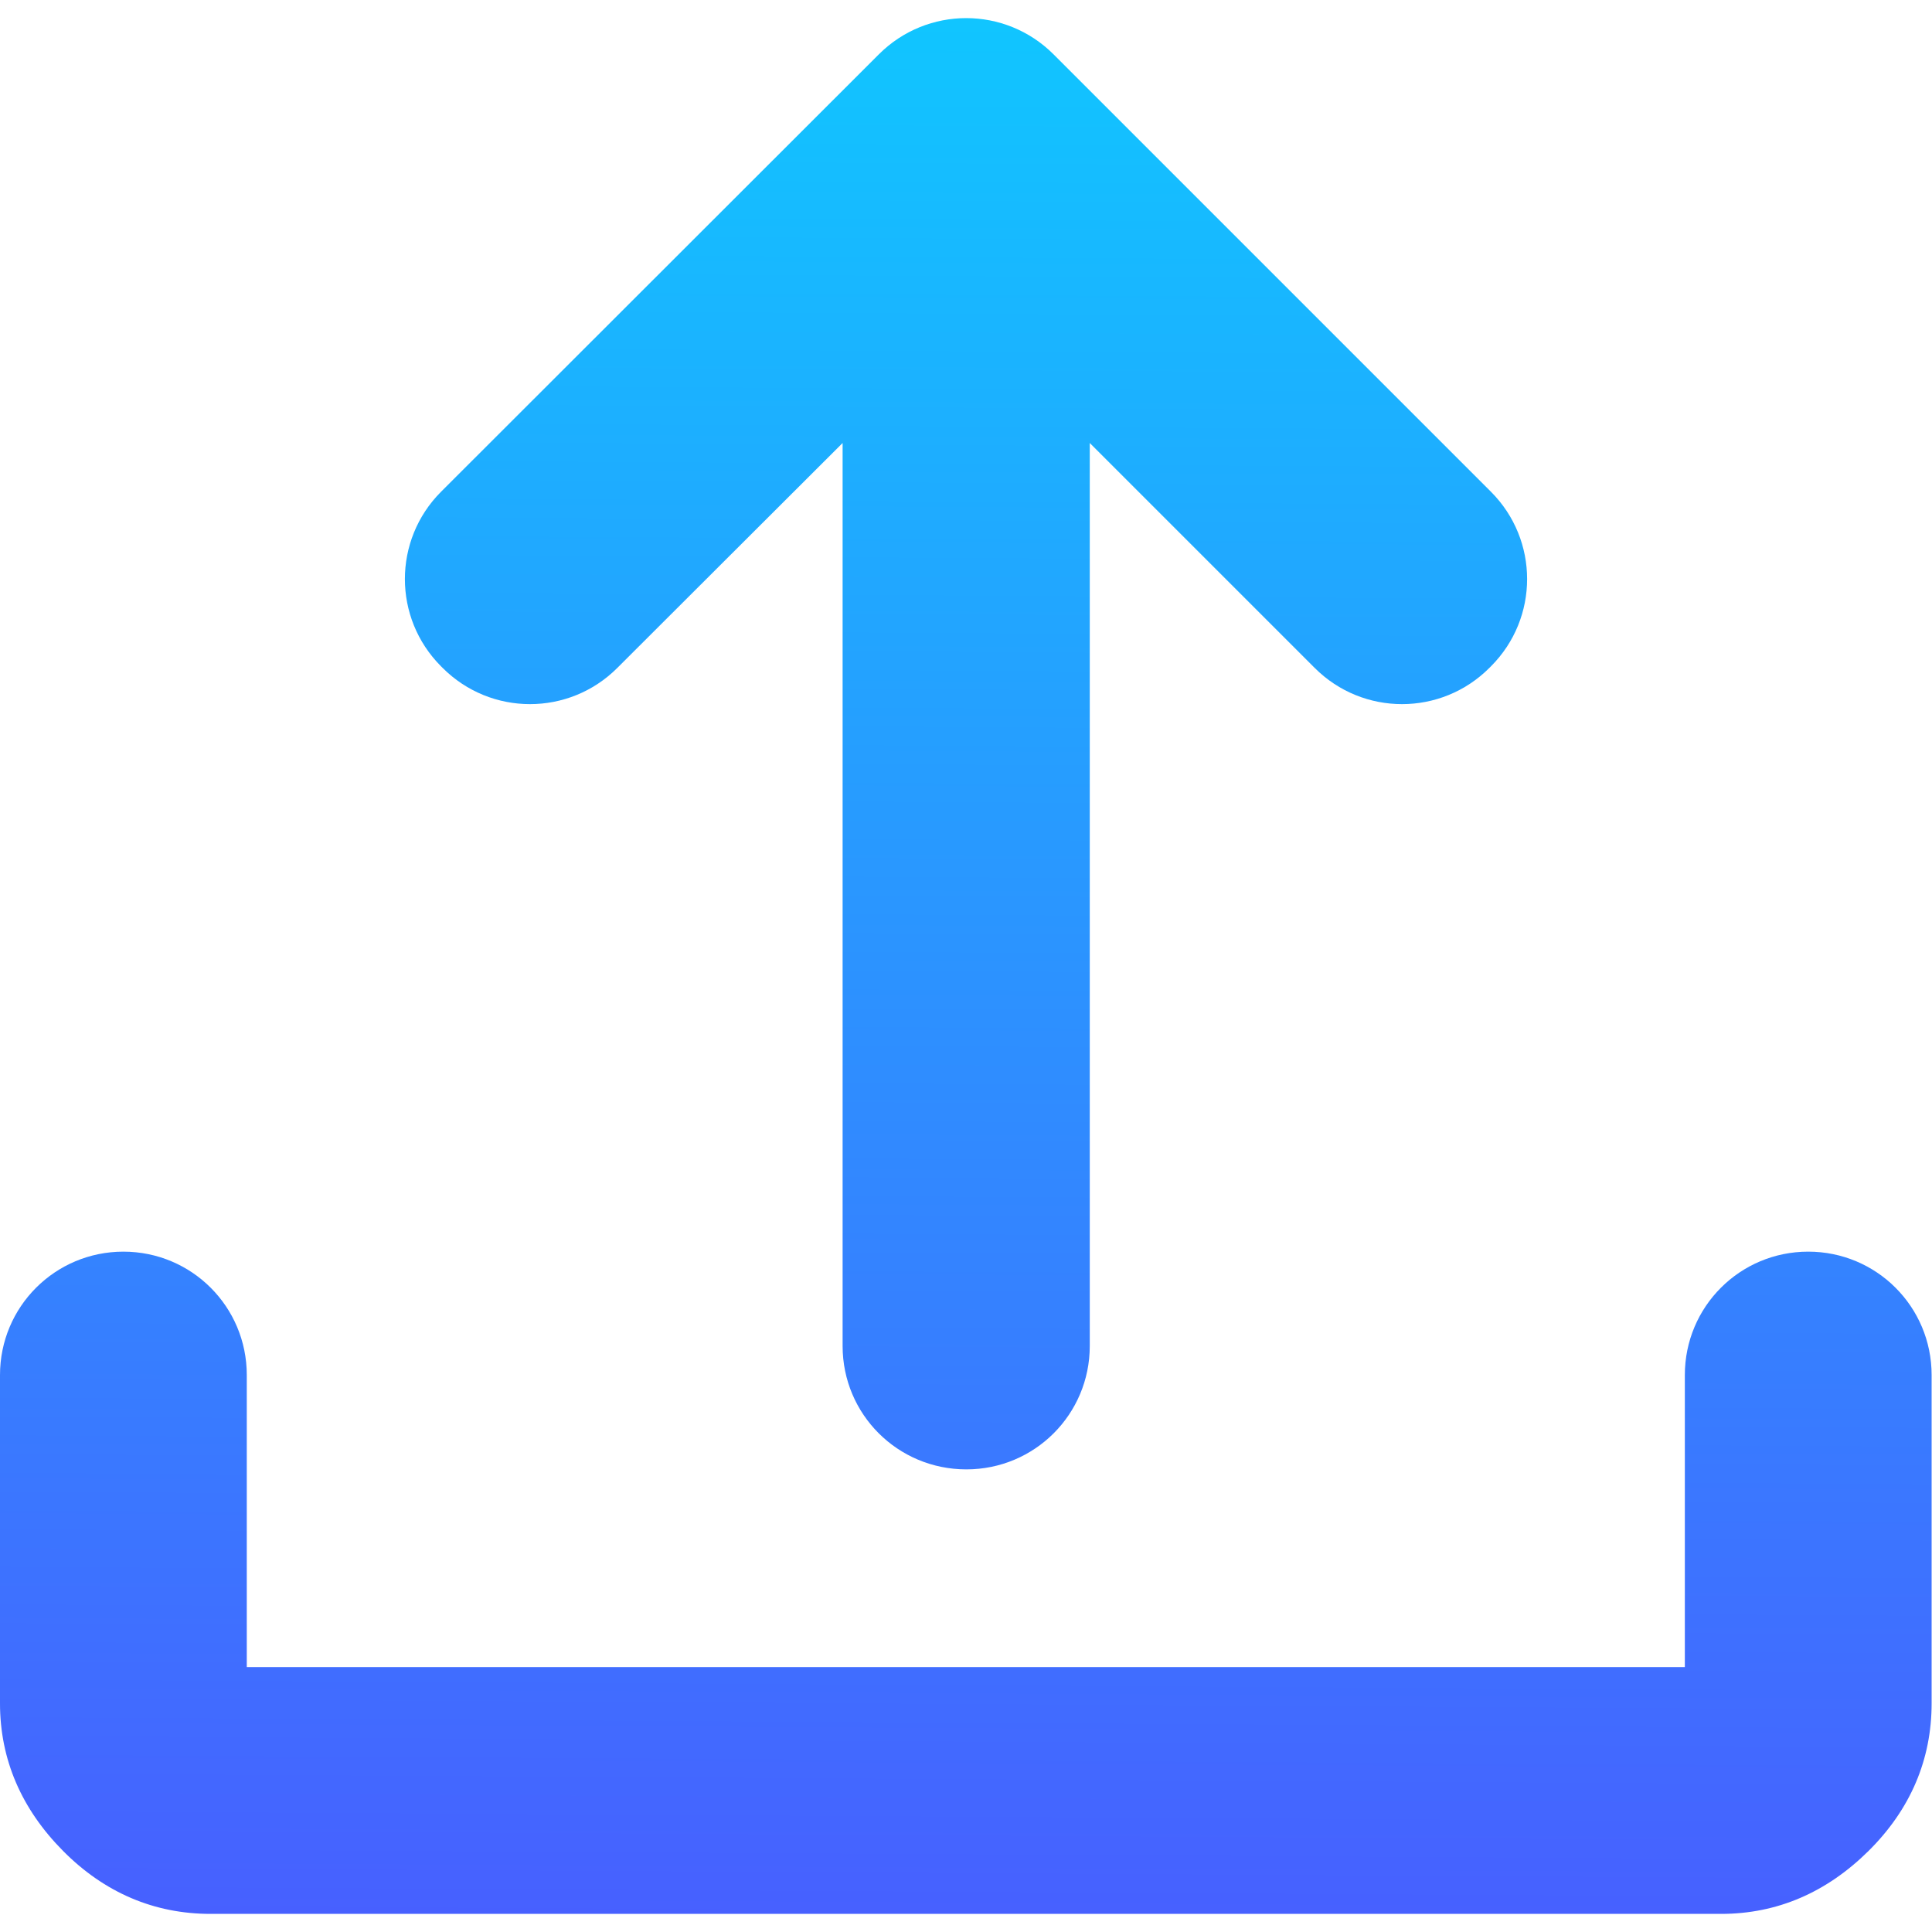 <svg xmlns="http://www.w3.org/2000/svg" version="1.1" xmlns:xlink="http://www.w3.org/1999/xlink" width="512" height="512" x="0" y="0" viewBox="0 0 512 512" style="enable-background:new 0 0 512 512" xml:space="preserve" class=""><g><linearGradient id="a" x1="258.472" x2="255.402" y1="522.525" y2="4.735" gradientTransform="matrix(1 0 0 -1 0 513.57)" gradientUnits="userSpaceOnUse"><stop offset="0" stop-color="#0fc8ff"></stop><stop offset="1" stop-color="#4760ff"></stop></linearGradient><path fill="url(#a)" d="M55.8 507.2c-14.9 0-28.1-5.6-39.1-16.7S0 466.3 0 451.4v-87c0-18.1 14.6-32.7 32.7-32.7s32.7 14.6 32.7 32.7v77.4h381.1v-77.4c0-18.1 14.6-32.7 32.7-32.7s32.7 14.6 32.7 32.7v87c0 14.9-5.6 28.1-16.7 39.1s-24.2 16.7-39.1 16.7zm167.5-150.5V117.4L163.6 177c-12.8 12.8-33.5 12.8-46.3 0l-.4-.4c-12.8-12.8-12.8-33.5 0-46.3l116-115.9c12.8-12.8 33.5-12.8 46.3 0l115.9 115.9c12.8 12.8 12.8 33.5 0 46.3l-.4.4c-12.8 12.8-33.5 12.8-46.3 0l-59.6-59.6v239.3c0 18.1-14.6 32.7-32.7 32.7-18.2 0-32.8-14.6-32.8-32.7z" opacity="1" data-original="url(#a)" class=""></path></g></svg>